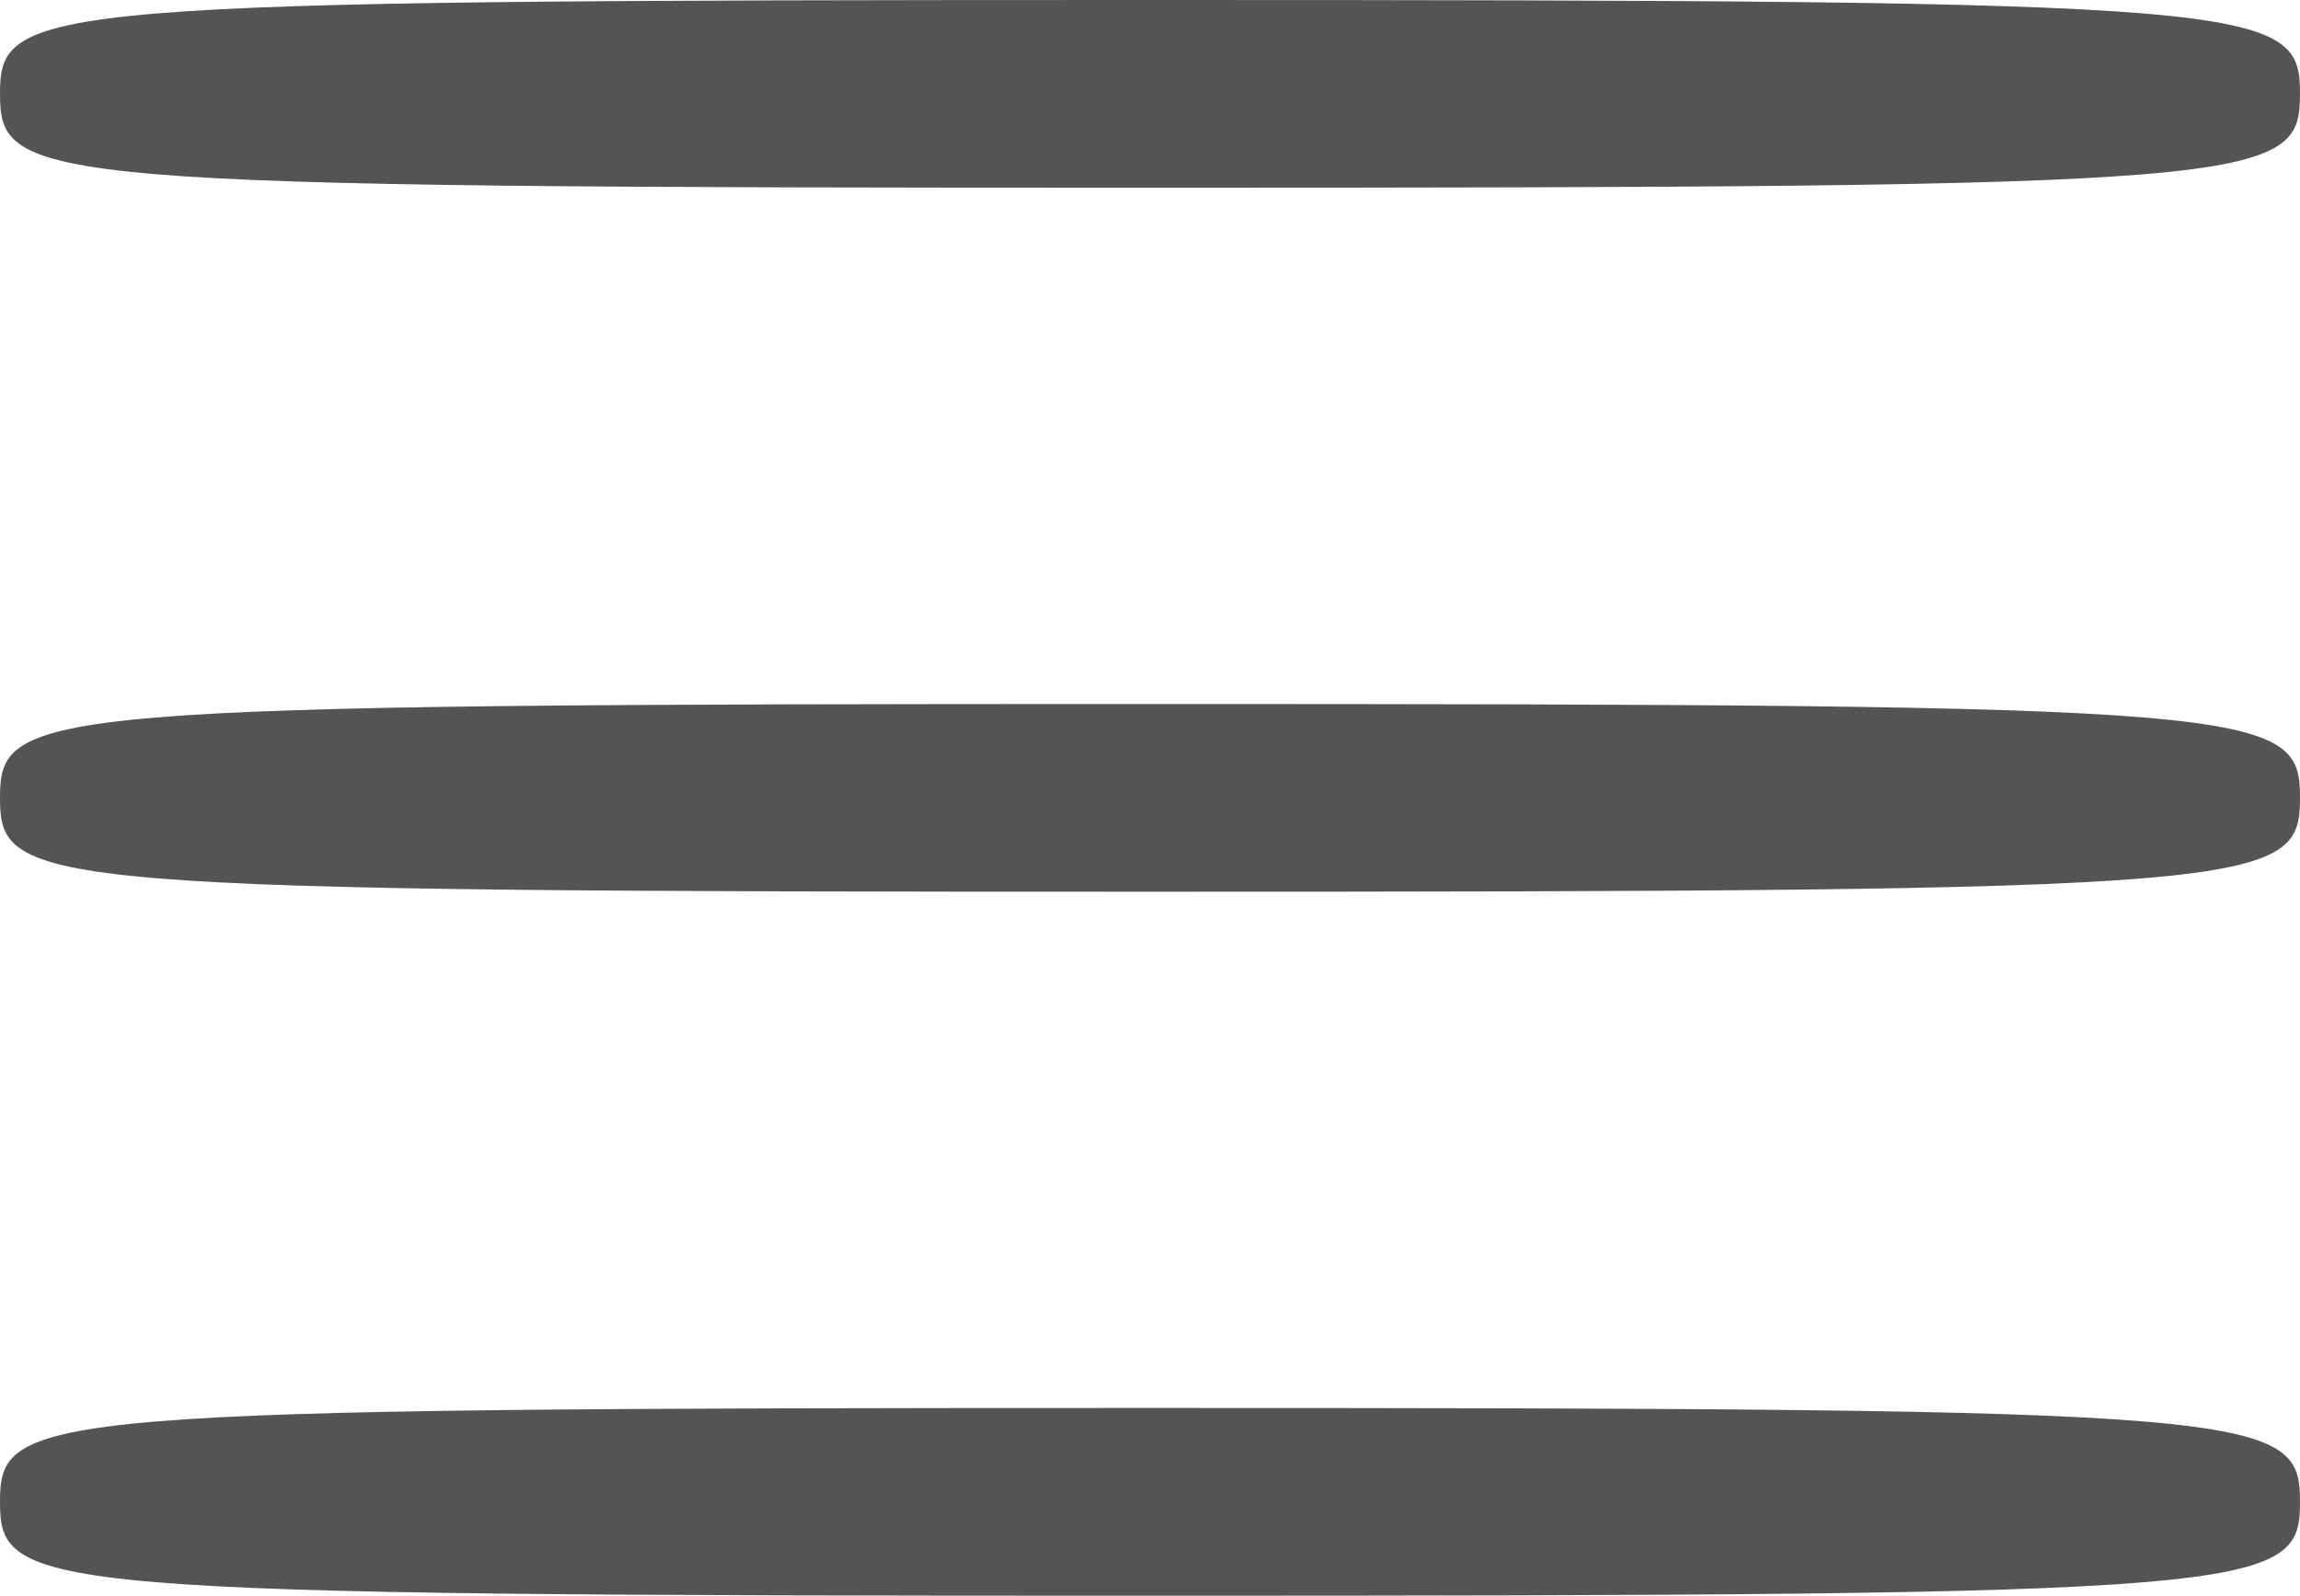 <!DOCTYPE svg PUBLIC "-//W3C//DTD SVG 20010904//EN" "http://www.w3.org/TR/2001/REC-SVG-20010904/DTD/svg10.dtd">
<svg version="1.0" xmlns="http://www.w3.org/2000/svg" width="49px" height="34px" viewBox="0 0 490 340" preserveAspectRatio="xMidYMid meet">
<g id="layer101" fill="#545454" stroke="none">
 <path d="M0 320 c0 -19 7 -20 245 -20 238 0 245 1 245 20 0 19 -7 20 -245 20 -238 0 -245 -1 -245 -20z"/>
 <path d="M0 170 c0 -19 7 -20 245 -20 238 0 245 1 245 20 0 19 -7 20 -245 20 -238 0 -245 -1 -245 -20z"/>
 <path d="M0 20 c0 -19 7 -20 245 -20 238 0 245 1 245 20 0 19 -7 20 -245 20 -238 0 -245 -1 -245 -20z"/>
 </g>

</svg>